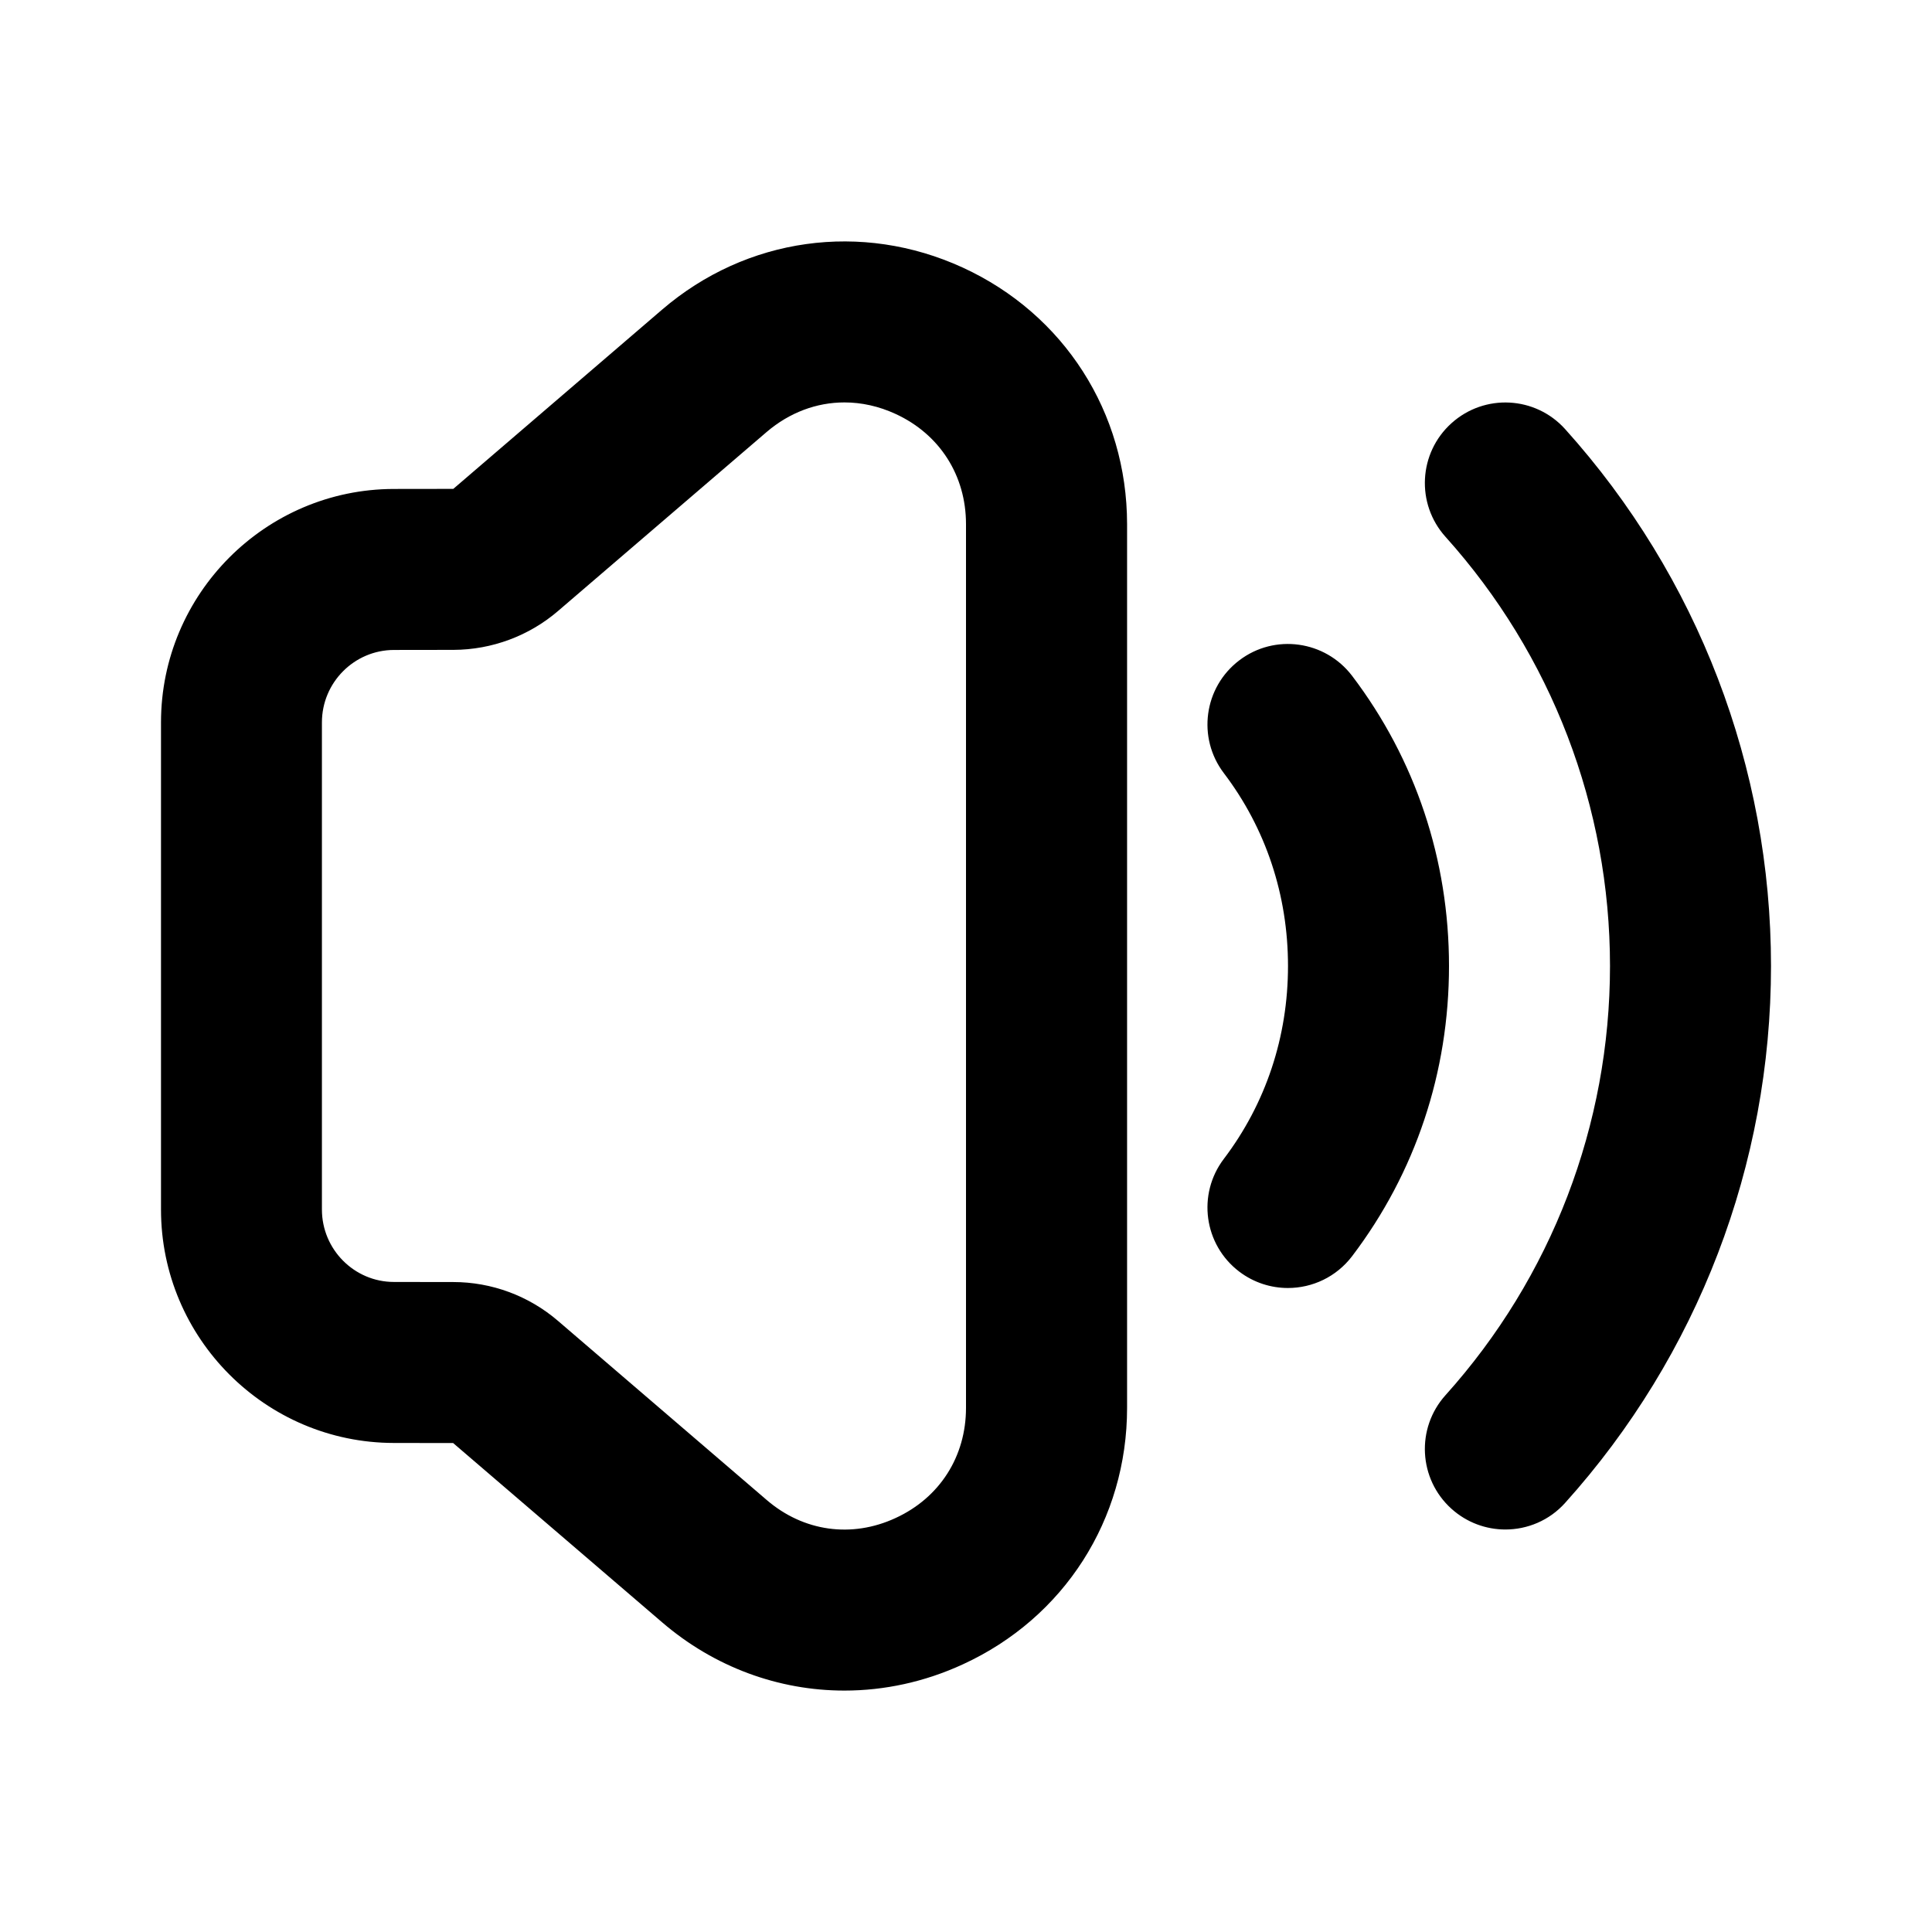 <svg width="24" height="24" viewBox="0 0 24 24" fill="none" xmlns="http://www.w3.org/2000/svg">
<path d="M11.96 3.324C10.705 2.748 9.272 2.947 8.224 3.847L5.631 6.073L4.891 6.074C3.297 6.077 2 7.378 2 8.974V15.025C2 16.623 3.298 17.923 4.892 17.925L5.629 17.926L8.224 20.152C8.875 20.712 9.676 21.001 10.49 21.001C10.985 21.001 11.486 20.894 11.961 20.675C13.22 20.097 14.001 18.876 14.001 17.489V6.51C14 5.124 13.219 3.903 11.96 3.324ZM12 17.489C12 18.094 11.673 18.606 11.124 18.858C10.579 19.11 9.98 19.025 9.525 18.634L6.931 16.408C6.569 16.097 6.107 15.926 5.631 15.926L4.894 15.925C4.401 15.925 3.999 15.521 3.999 15.025V8.974C3.999 8.479 4.4 8.075 4.894 8.074L5.635 8.073C6.111 8.071 6.572 7.899 6.931 7.591L9.525 5.365C9.808 5.124 10.144 4.999 10.49 4.999C10.702 4.999 10.917 5.046 11.125 5.142C11.673 5.394 12 5.906 12 6.511V17.489ZM18 12C18 13.32 17.584 14.567 16.797 15.604C16.6 15.863 16.302 16 15.999 16C15.789 16 15.576 15.934 15.395 15.797C14.955 15.463 14.869 14.836 15.203 14.396C15.724 13.709 16 12.88 16 12C16 11.12 15.725 10.291 15.203 9.604C14.869 9.164 14.955 8.537 15.395 8.203C15.835 7.868 16.462 7.957 16.796 8.395C17.584 9.433 18 10.68 18 12ZM22 12C22 14.467 21.092 16.836 19.443 18.669C19.246 18.889 18.973 19 18.7 19C18.462 19 18.222 18.915 18.031 18.743C17.621 18.374 17.587 17.742 17.957 17.331C19.274 15.866 20 13.973 20 12C20 10.027 19.274 8.134 17.957 6.669C17.587 6.258 17.621 5.626 18.031 5.257C18.442 4.887 19.073 4.92 19.443 5.331C21.092 7.164 22 9.533 22 12Z" fill="black"/>
</svg>
